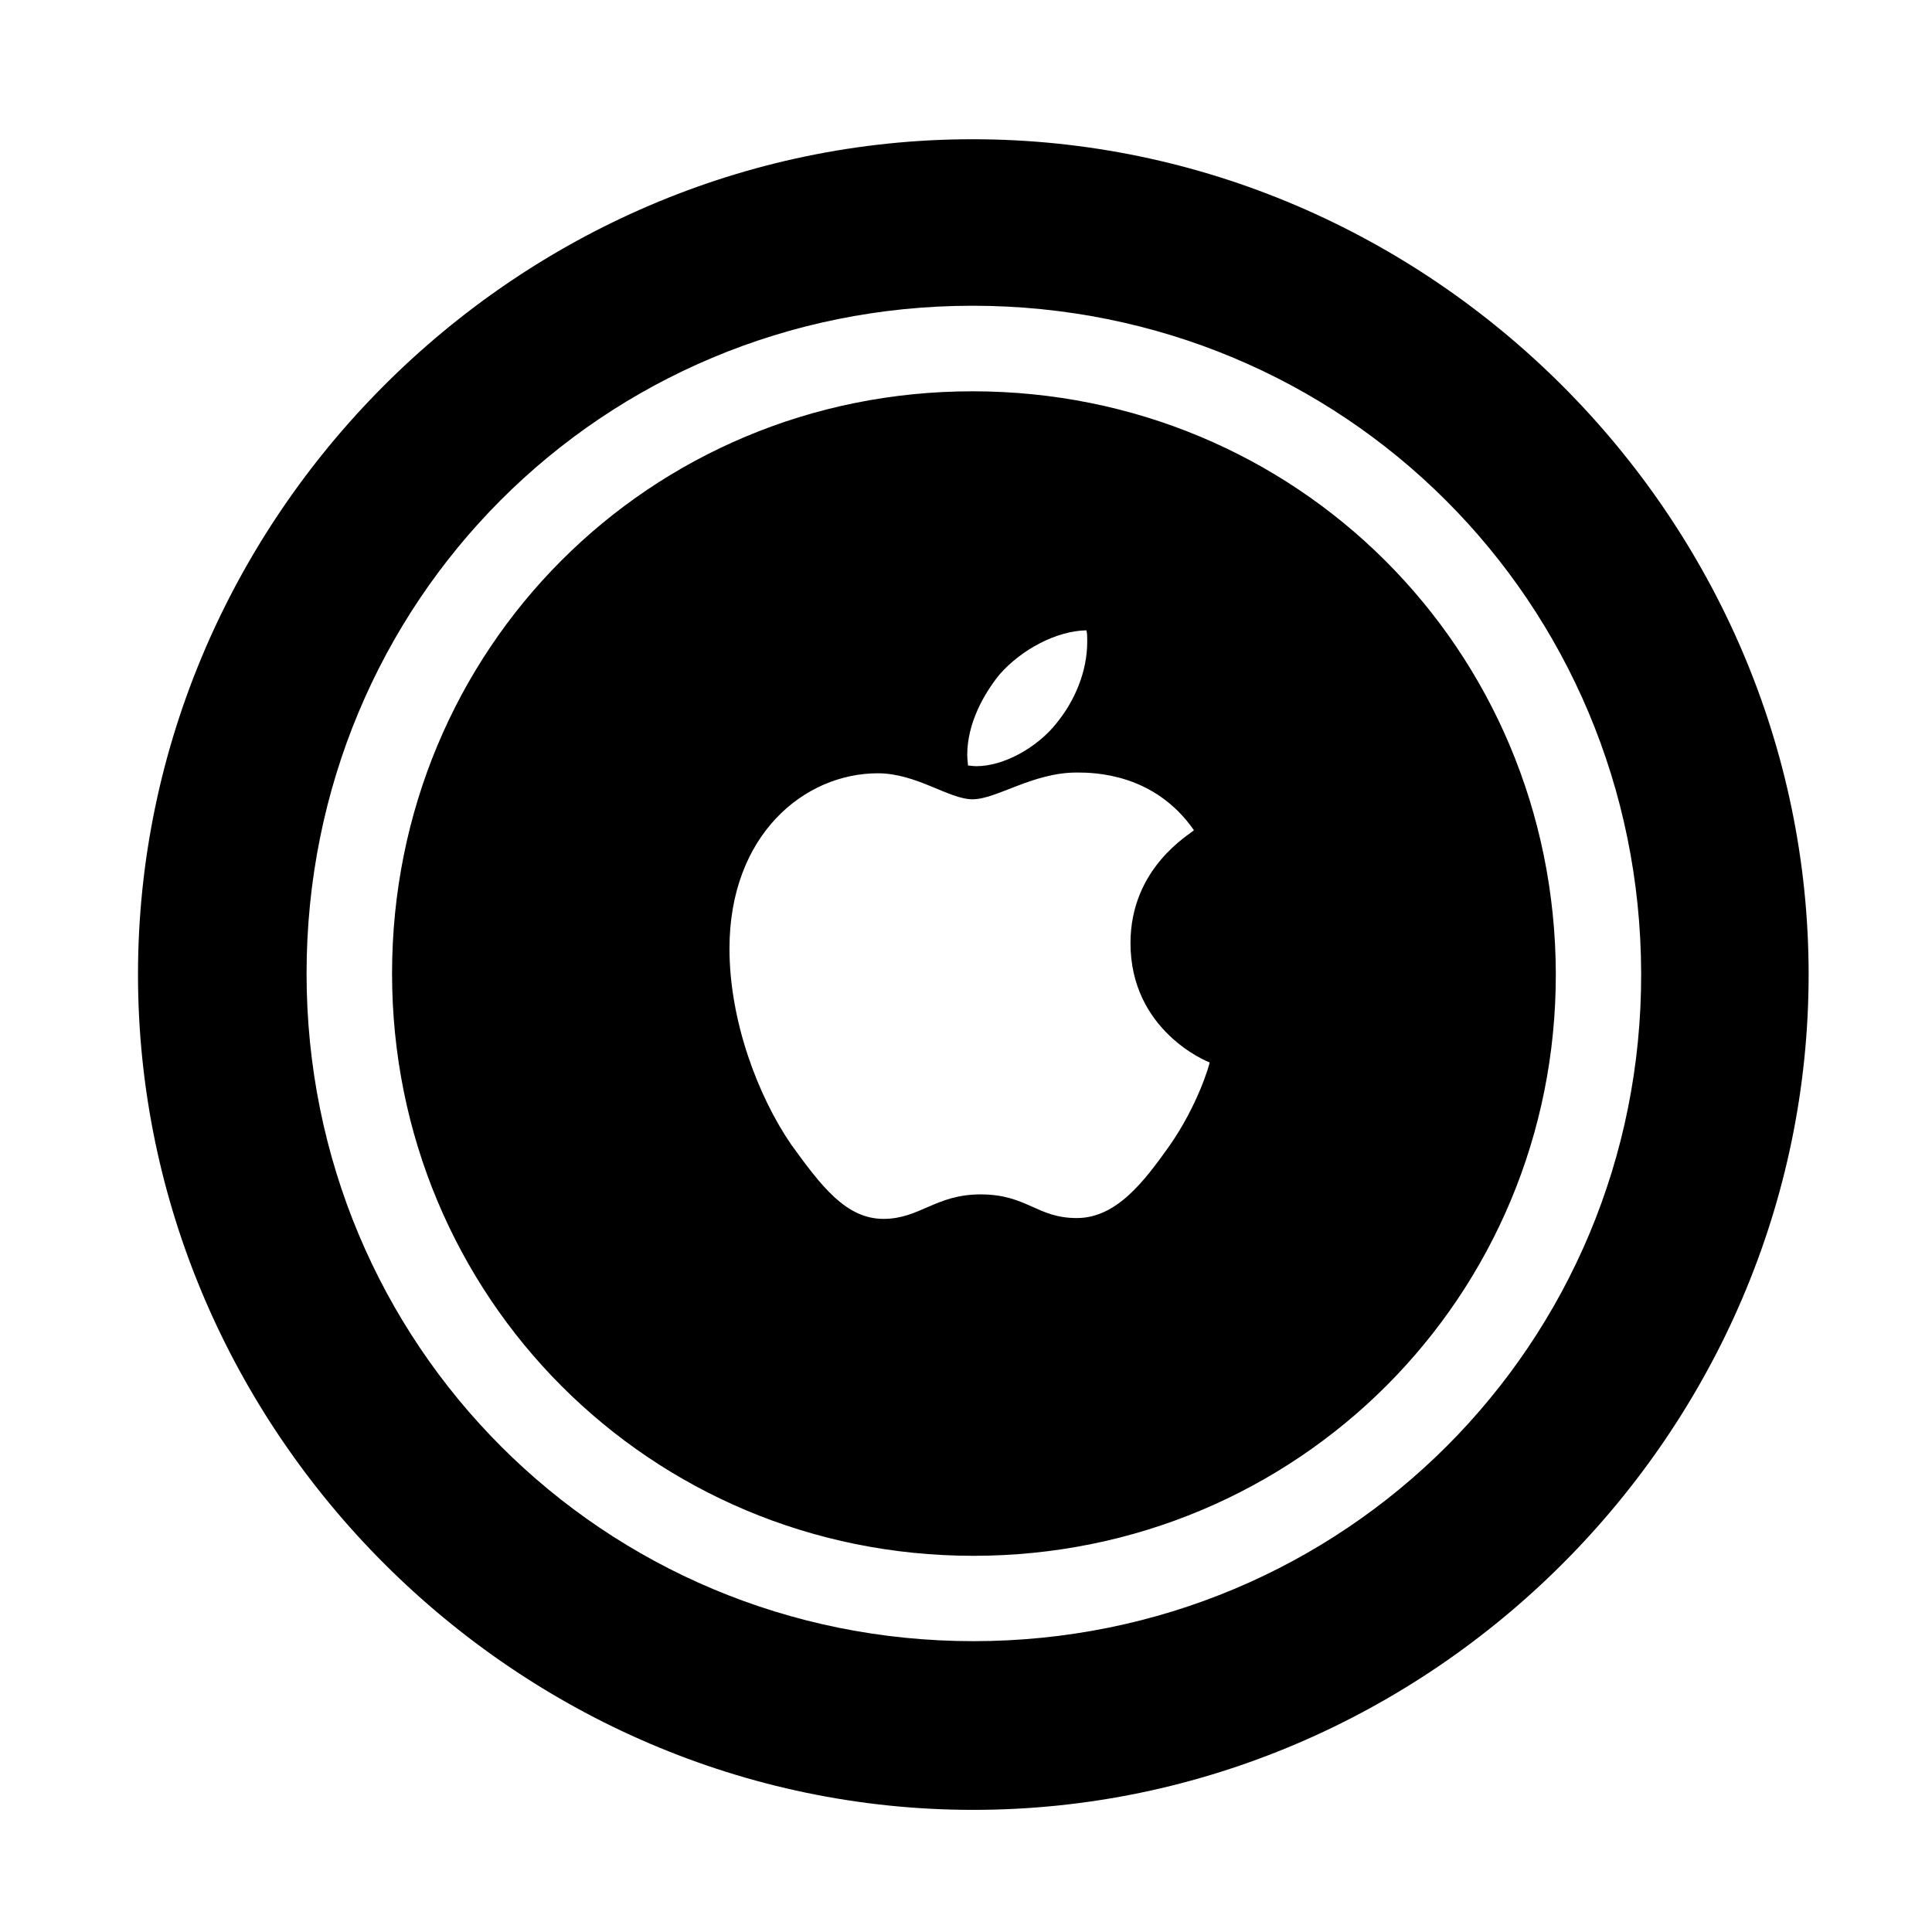 <svg width="28" height="28" viewBox="0 0 28 28" fill="none" xmlns="http://www.w3.org/2000/svg">
<path d="M14.105 26.23C20.737 26.23 26.212 20.755 26.212 14.123C26.212 7.503 20.727 2.018 14.095 2.018C7.475 2.018 2 7.503 2 14.123C2 20.755 7.485 26.23 14.105 26.23ZM14.107 23.785C8.743 23.785 4.443 19.489 4.443 14.109C4.443 8.72 8.727 4.431 14.095 4.431C19.473 4.431 23.773 8.72 23.785 14.109C23.795 19.475 19.487 23.785 14.107 23.785ZM14.107 22.548C18.806 22.548 22.558 18.787 22.548 14.109C22.534 9.401 18.785 5.671 14.095 5.671C9.41 5.671 5.682 9.41 5.682 14.109C5.682 18.796 9.42 22.548 14.107 22.548ZM14.21 17.31C13.562 17.31 13.327 17.665 12.805 17.665C12.257 17.665 11.898 17.183 11.466 16.587C10.982 15.881 10.572 14.791 10.572 13.748C10.572 12.1 11.656 11.207 12.723 11.207C13.284 11.207 13.752 11.584 14.095 11.584C14.443 11.584 14.965 11.196 15.606 11.196C15.858 11.196 16.73 11.207 17.303 12.032C17.254 12.089 16.384 12.568 16.384 13.668C16.384 14.937 17.494 15.386 17.531 15.397C17.531 15.423 17.361 16.017 16.946 16.61C16.579 17.125 16.18 17.653 15.606 17.653C15.024 17.653 14.887 17.31 14.21 17.31ZM15.308 10.486C15.024 10.841 14.542 11.104 14.154 11.104C14.095 11.104 14.064 11.095 14.029 11.095C14.029 11.069 14.018 11.001 14.018 10.94C14.018 10.486 14.255 10.061 14.485 9.776C14.805 9.412 15.308 9.144 15.745 9.135C15.757 9.18 15.757 9.236 15.757 9.297C15.757 9.741 15.573 10.162 15.308 10.486Z" fill="black"/>
</svg>
